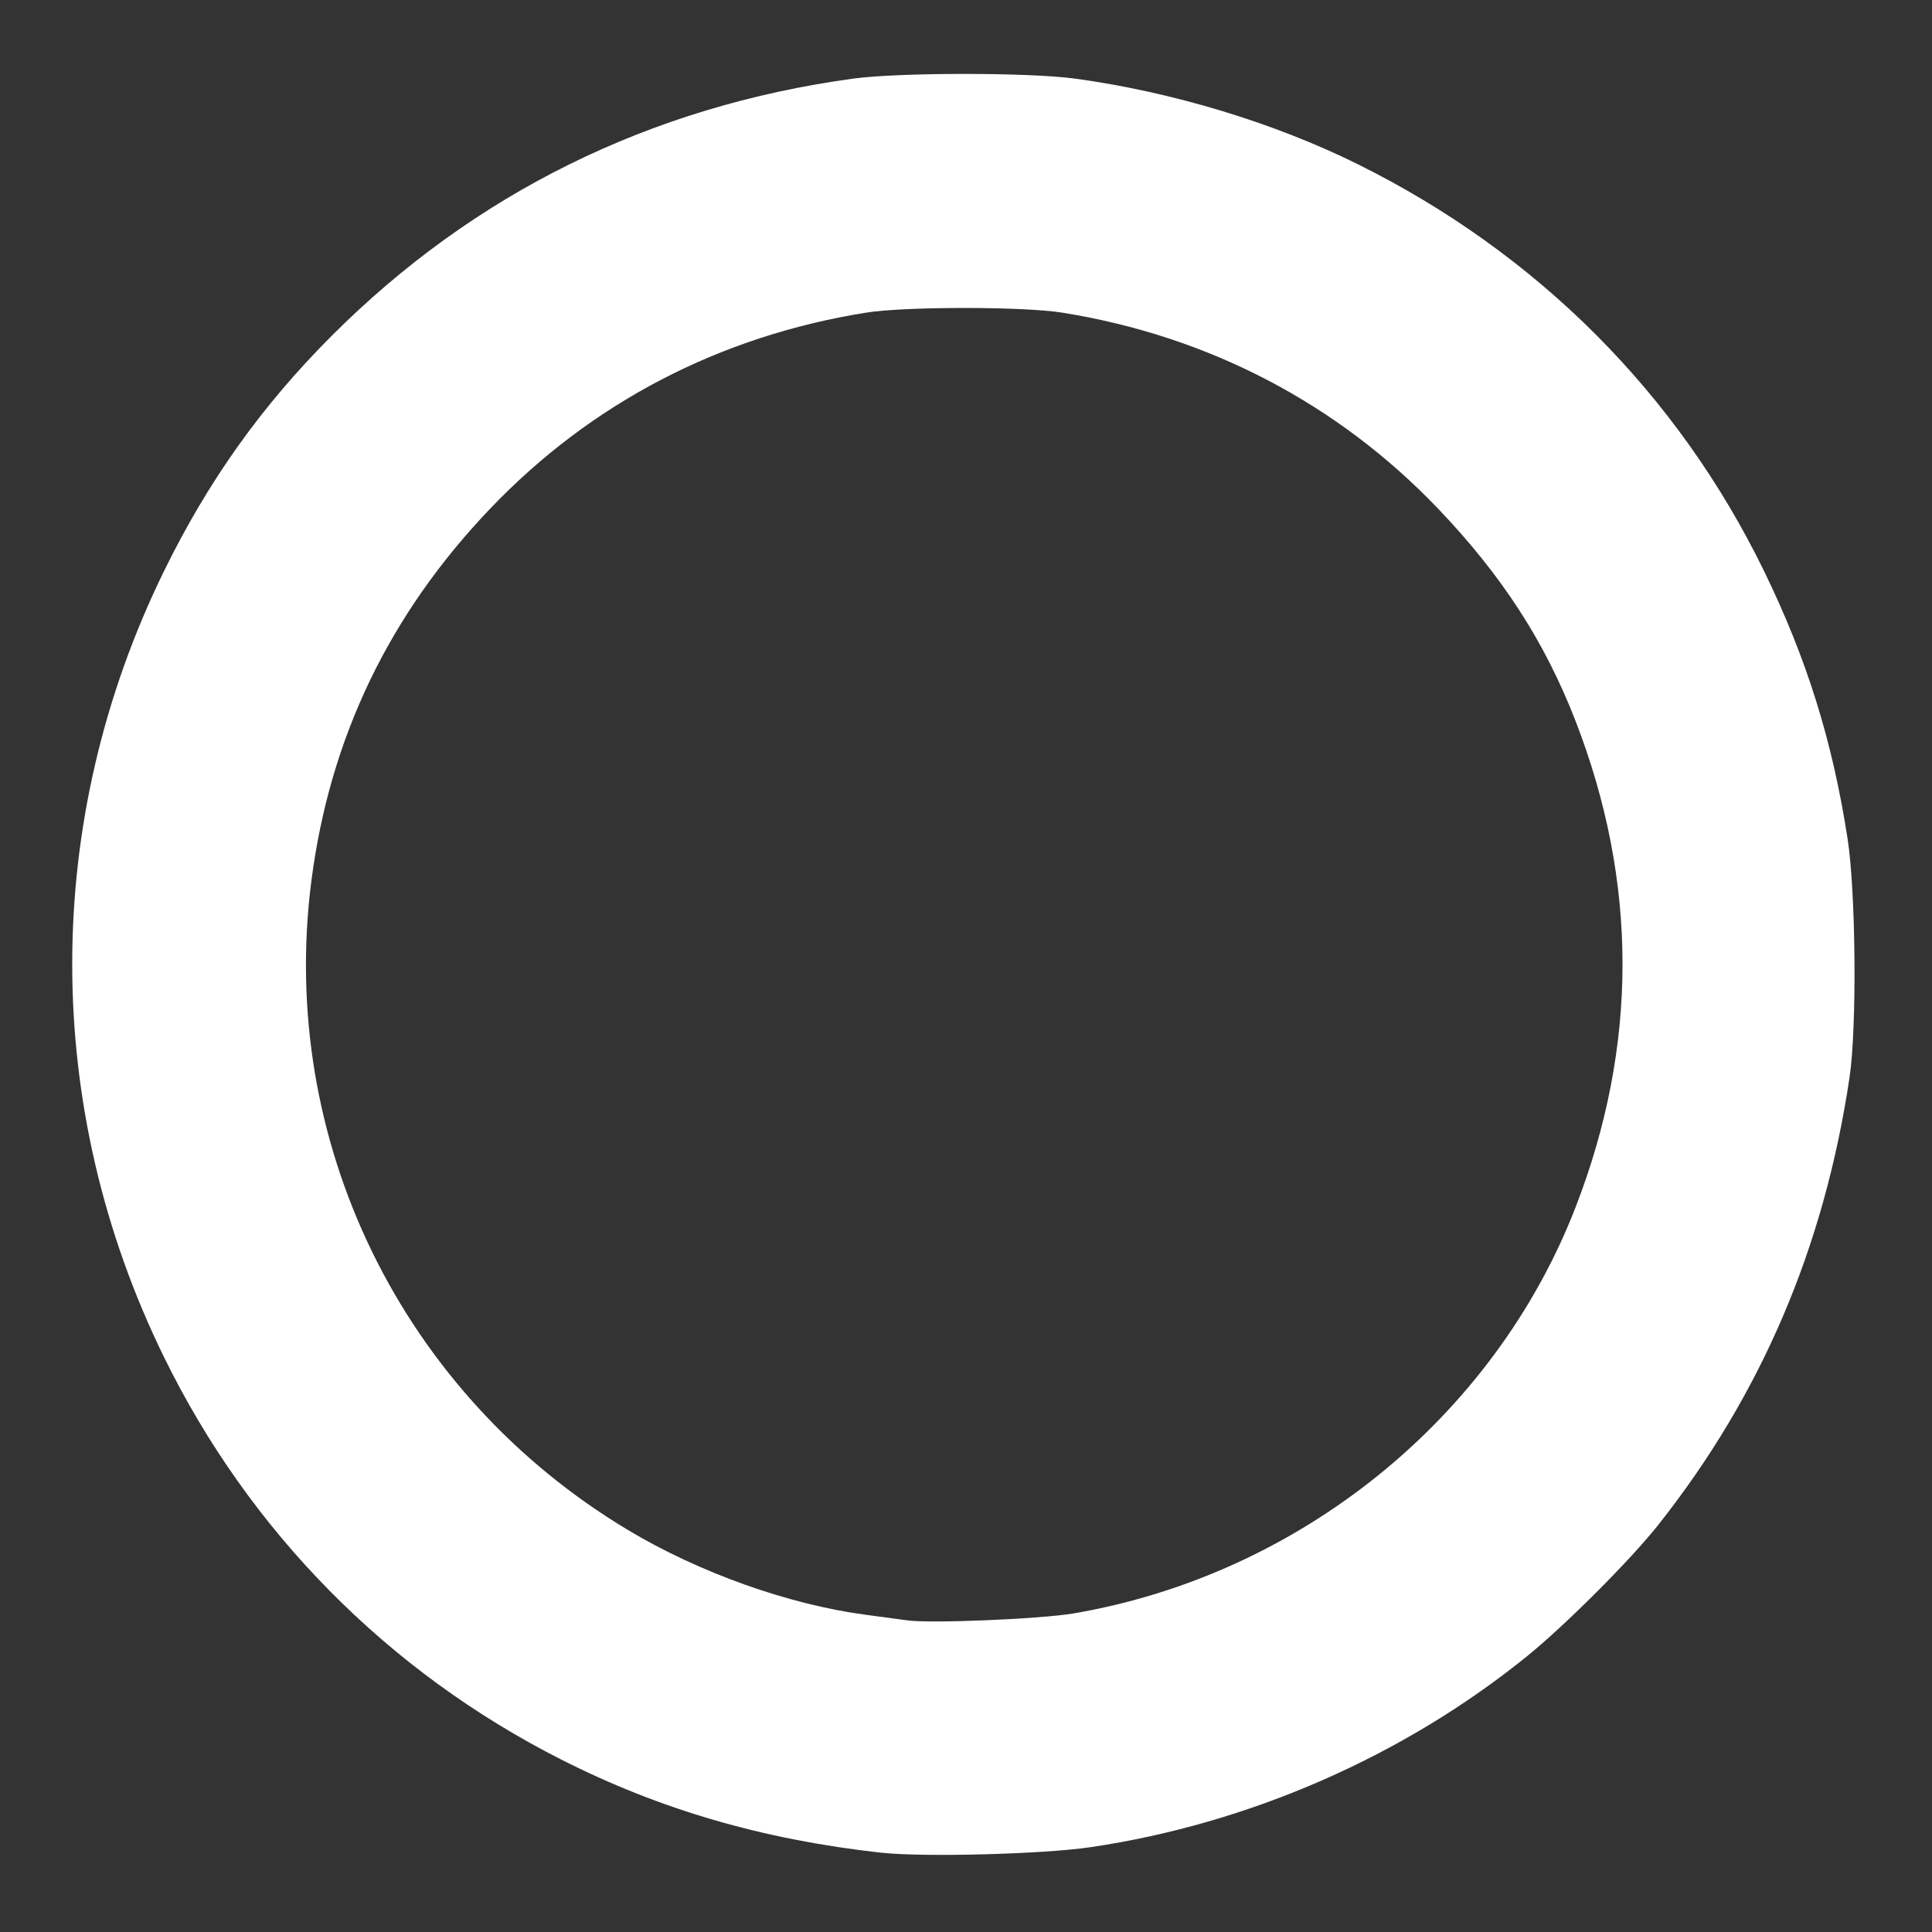 <?xml version="1.0" encoding="UTF-8" standalone="no"?>
<svg
   width="16"
   height="16"
   viewBox="0 0 43.349 43.349"
   version="1.1"
   xml:space="preserve"
   xmlns="http://www.w3.org/2000/svg"
   xmlns:svg="http://www.w3.org/2000/svg"><rect x="0" y="0" width="43.349" height="43.349" fill="#333333" stroke="none"/><g
     transform="translate(-83.362,-126.825)"><path
       style="fill:#fff"
       d="m 103.132,168.395 c -2.653,-0.295 -4.962,-0.968 -7.175,-2.089 -3.893,-1.972 -6.997,-5.117 -8.915,-9.031 -2.746,-5.604 -2.746,-12.033 0,-17.636 0.993,-2.027 2.194,-3.711 3.766,-5.283 3.196,-3.196 7.141,-5.142 11.689,-5.766 1.036,-0.142 3.959,-0.142 4.995,0 2.179,0.299 4.46,0.99 6.336,1.92 4.025,1.996 7.178,5.154 9.115,9.129 0.959,1.969 1.534,3.808 1.873,5.999 0.187,1.205 0.212,4.235 0.045,5.359 -0.568,3.816 -1.981,7.124 -4.294,10.045 -0.625,0.789 -2.082,2.247 -2.942,2.944 -2.771,2.243 -6.237,3.76 -9.794,4.285 -1.067,0.158 -3.756,0.228 -4.699,0.123 z m 4.318,-5.369 c 5.076,-0.867 9.428,-4.385 11.261,-9.106 1.408,-3.627 1.408,-7.297 0,-10.924 -0.69,-1.777 -1.651,-3.26 -3.082,-4.758 -2.257,-2.361 -5.157,-3.874 -8.433,-4.398 -0.874,-0.14 -3.529,-0.14 -4.403,0 -3.289,0.527 -6.166,2.026 -8.429,4.394 -2.268,2.373 -3.598,5.138 -4.014,8.344 -0.757,5.833 2.017,11.526 7.1,14.575 1.596,0.958 3.616,1.677 5.343,1.904 0.373,0.049 0.792,0.105 0.931,0.125 0.516,0.073 2.987,-0.03 3.725,-0.156 z"/></g></svg>